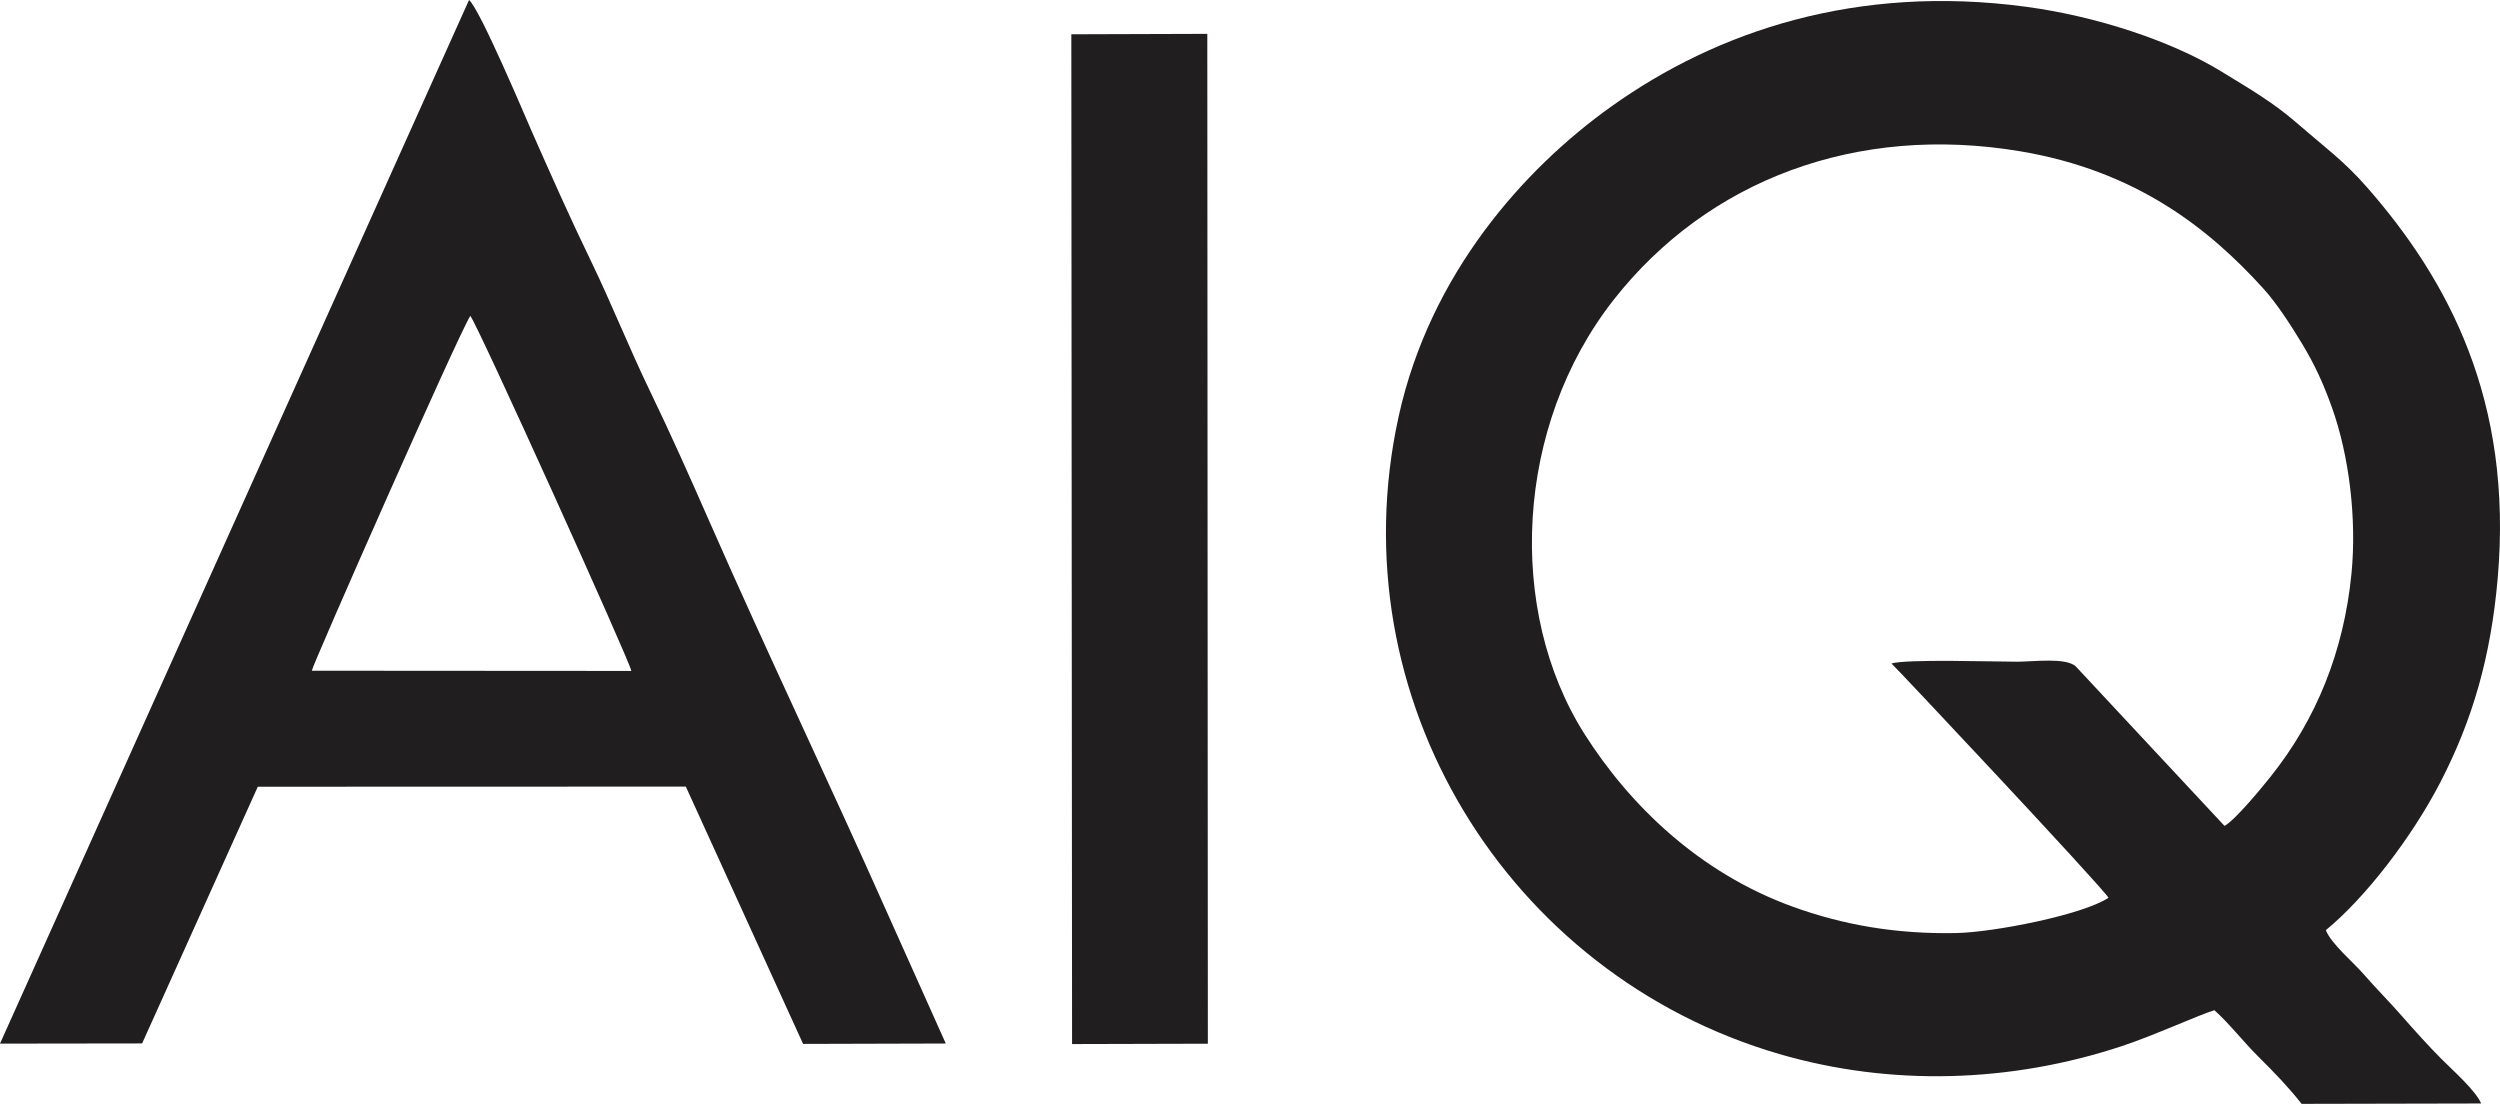 <?xml version="1.0" encoding="UTF-8"?>
<!DOCTYPE svg PUBLIC "-//W3C//DTD SVG 1.1//EN" "http://www.w3.org/Graphics/SVG/1.1/DTD/svg11.dtd">
<!-- Creator: CorelDRAW 2018 (64-Bit Evaluation Version) -->
<svg xmlns="http://www.w3.org/2000/svg" xml:space="preserve" width="8.837in" height="3.902in" version="1.1" style="shape-rendering:geometricPrecision; text-rendering:geometricPrecision; image-rendering:optimizeQuality; fill-rule:evenodd; clip-rule:evenodd"
viewBox="0 0 8302.22 3665.72"
 xmlns:xlink="http://www.w3.org/1999/xlink">
 <defs>
  <style type="text/css">
   <![CDATA[
    .fil0 {fill:#201E1E}
   ]]>
  </style>
 </defs>
 <g id="Layer_x0020_1">
  <g id="_1851541150736">
   <path class="fil0" d="M7387.31 2742.63l-494.11 -529.89c-34.02,-30.08 -138.53,-15.36 -196.2,-15.36 -73.76,0 -367.28,-9.32 -415.66,5.95 5.83,2.97 700.27,742.42 720.71,777.94 -84.71,56.52 -380.68,114.87 -506.76,117.26 -198,3.75 -374.48,-26.73 -543.27,-88.11 -311.49,-113.28 -541.28,-338.6 -689.71,-572.39 -260.53,-410.39 -231.67,-1024.66 96.66,-1442.71 313.33,-398.96 807.64,-583.86 1349.6,-493.08 385.34,64.55 626.88,256.37 807.87,456.06 43.33,47.8 90.5,119.92 128.28,182.7 41.74,69.35 69.86,129.65 99.42,212.24 57.08,159.47 82.79,369.76 64.78,552.17 -25.47,258.01 -116.67,483.45 -268.46,673.6 -34.73,43.5 -118.76,144.97 -153.17,163.63zm336.5 346.27c130.12,-106.53 285.47,-307.36 380.96,-492.35 106.09,-205.51 167.04,-414.82 189.81,-676.05 51.67,-592.84 -165.95,-992.34 -433.84,-1298.5 -76.75,-87.71 -139.7,-132.3 -228.09,-209.29 -83.08,-72.38 -157.38,-114.99 -254.86,-174.83 -167.47,-102.79 -418.25,-184.53 -650.68,-215.62 -560.17,-74.92 -1024.15,79.83 -1377.37,332.18 -287.96,205.73 -600.44,553.38 -704.98,1028.52 -205.44,933.7 359.6,1853.47 1263.62,2117.17 370.58,108.09 768.79,95.95 1137.35,-25.94 108.14,-35.77 252.88,-102.44 307.91,-119.48 47.2,41.63 96.67,105.22 145.93,154.08 55.51,55.06 99.44,100.67 143.87,156.94l596.09 -1.29c-17.69,-42.63 -93.12,-109.08 -132.48,-148.51 -40.27,-40.36 -90.64,-96.09 -129.17,-140.23 -44,-50.43 -86.07,-91.75 -128.65,-140.82 -34.95,-40.27 -108.11,-101.27 -125.41,-145.96z"/>
   <path class="fil0" d="M1035.44 2227.32c0.98,-16.76 487.86,-1119.43 526.36,-1178.42 23.15,25.91 533.27,1154.78 534.82,1179.11l-1061.18 -0.7zm-179.31 385.23l1421.41 -0.43 389.42 854.49 473.85 -1.33 -193.05 -430.84c-191.81,-431.18 -402.21,-870.77 -591.62,-1302.17 -63.62,-144.9 -130.19,-294.11 -197.63,-433.64 -69.43,-143.62 -129.6,-294.99 -196.93,-433.8 -69.09,-142.45 -134.46,-290.01 -198.02,-433.93 -15.47,-35.04 -171.32,-404.48 -205.97,-430.92l-1557.6 3465.68 471.97 -0.63 384.16 -852.5z"/>
   <polygon class="fil0" points="3560.23,3467.14 4011.14,3465.94 4009.32,112.35 3557.75,113.79 "/>
  </g>
 </g>
</svg>
